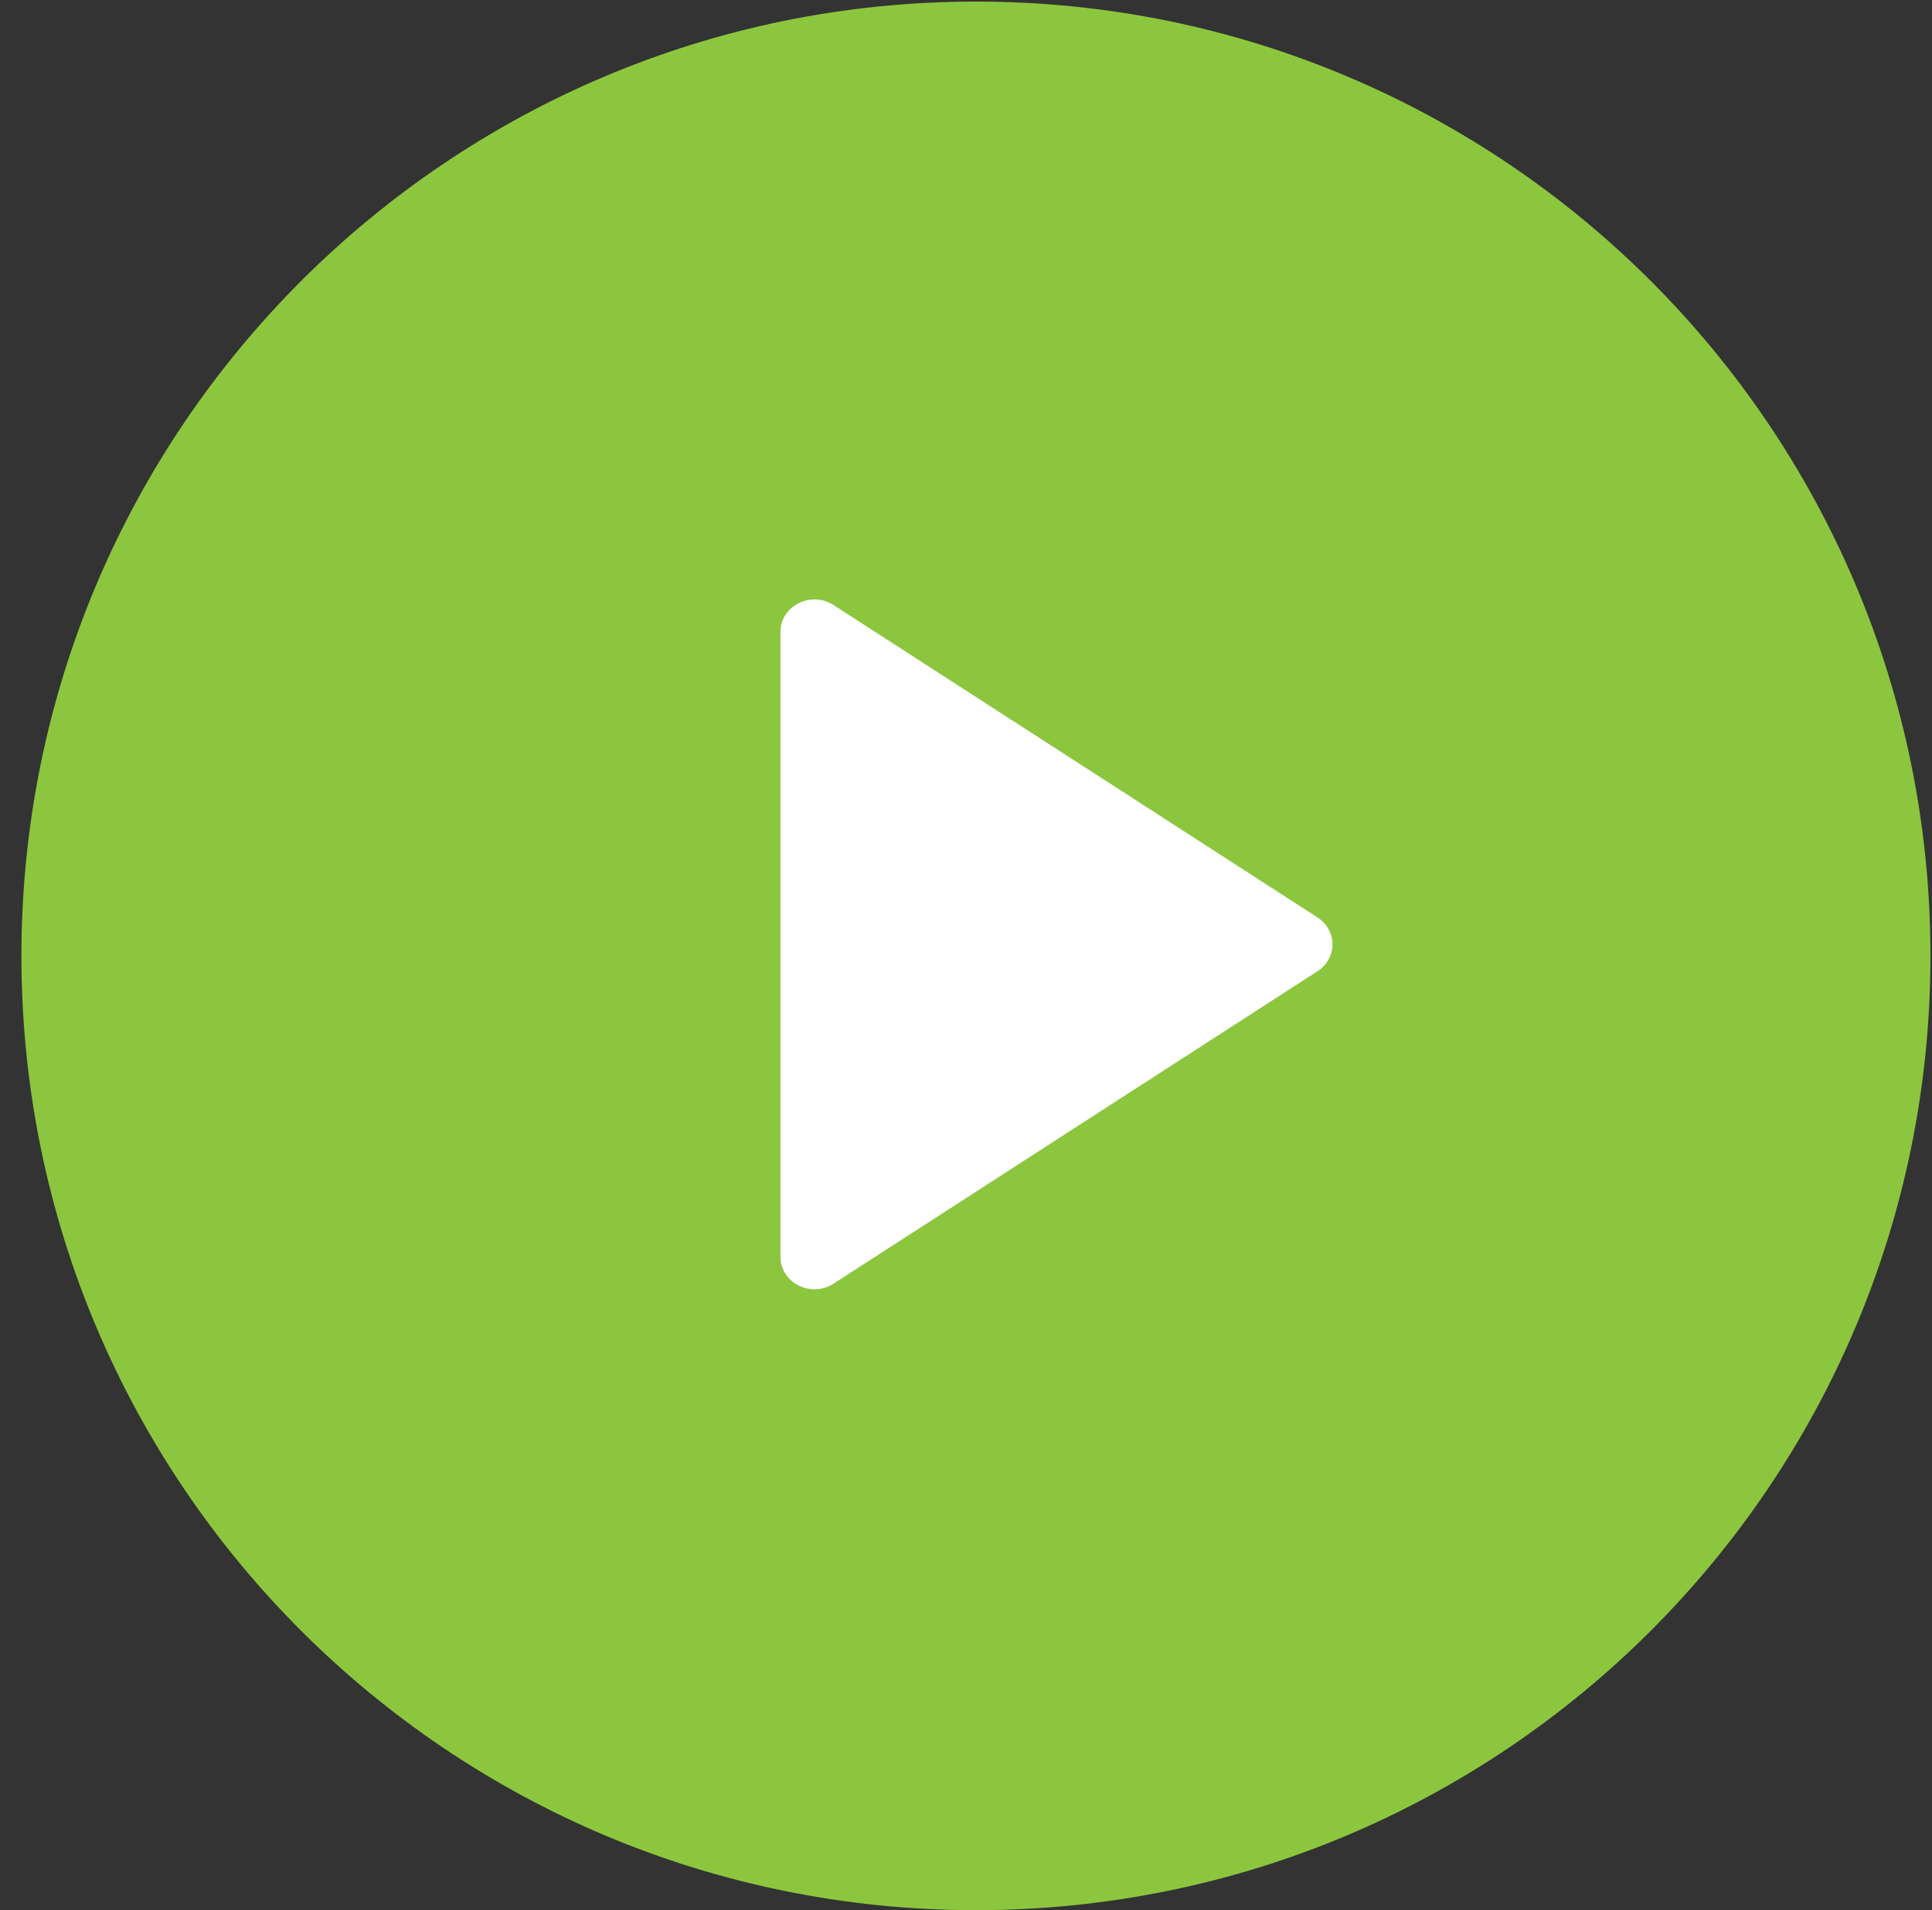 <?xml version="1.0" encoding="UTF-8"?>
<svg width="90px" height="89px" viewBox="0 0 90 89" version="1.1" xmlns="http://www.w3.org/2000/svg" xmlns:xlink="http://www.w3.org/1999/xlink">
    <rect x="0" y="0" width="90" height="89" fill="#333333" stroke="none"/>
    <title>Icon/play</title>
    <g id="Icon/play" stroke="none" stroke-width="1" fill="none" fill-rule="evenodd">
        <path d="M45.465,88.999 C20.908,88.999 0.998,69.093 0.998,44.536 C0.998,19.979 20.908,0.073 45.465,0.073 C70.022,0.073 89.928,19.979 89.928,44.536 C89.928,69.093 70.022,88.999 45.465,88.999 Z" id="Fill-1" fill="#8CC63E"></path>
        <path d="M36.357,58.559 C36.357,59.77 37.78,60.49 38.833,59.807 L61.376,45.25 C62.303,44.649 62.303,43.348 61.376,42.747 L38.833,28.193 C37.78,27.51 36.357,28.23 36.357,29.441 L36.357,58.559 Z" id="Fill-4" fill="#FFFFFF"></path>
    </g>
</svg>